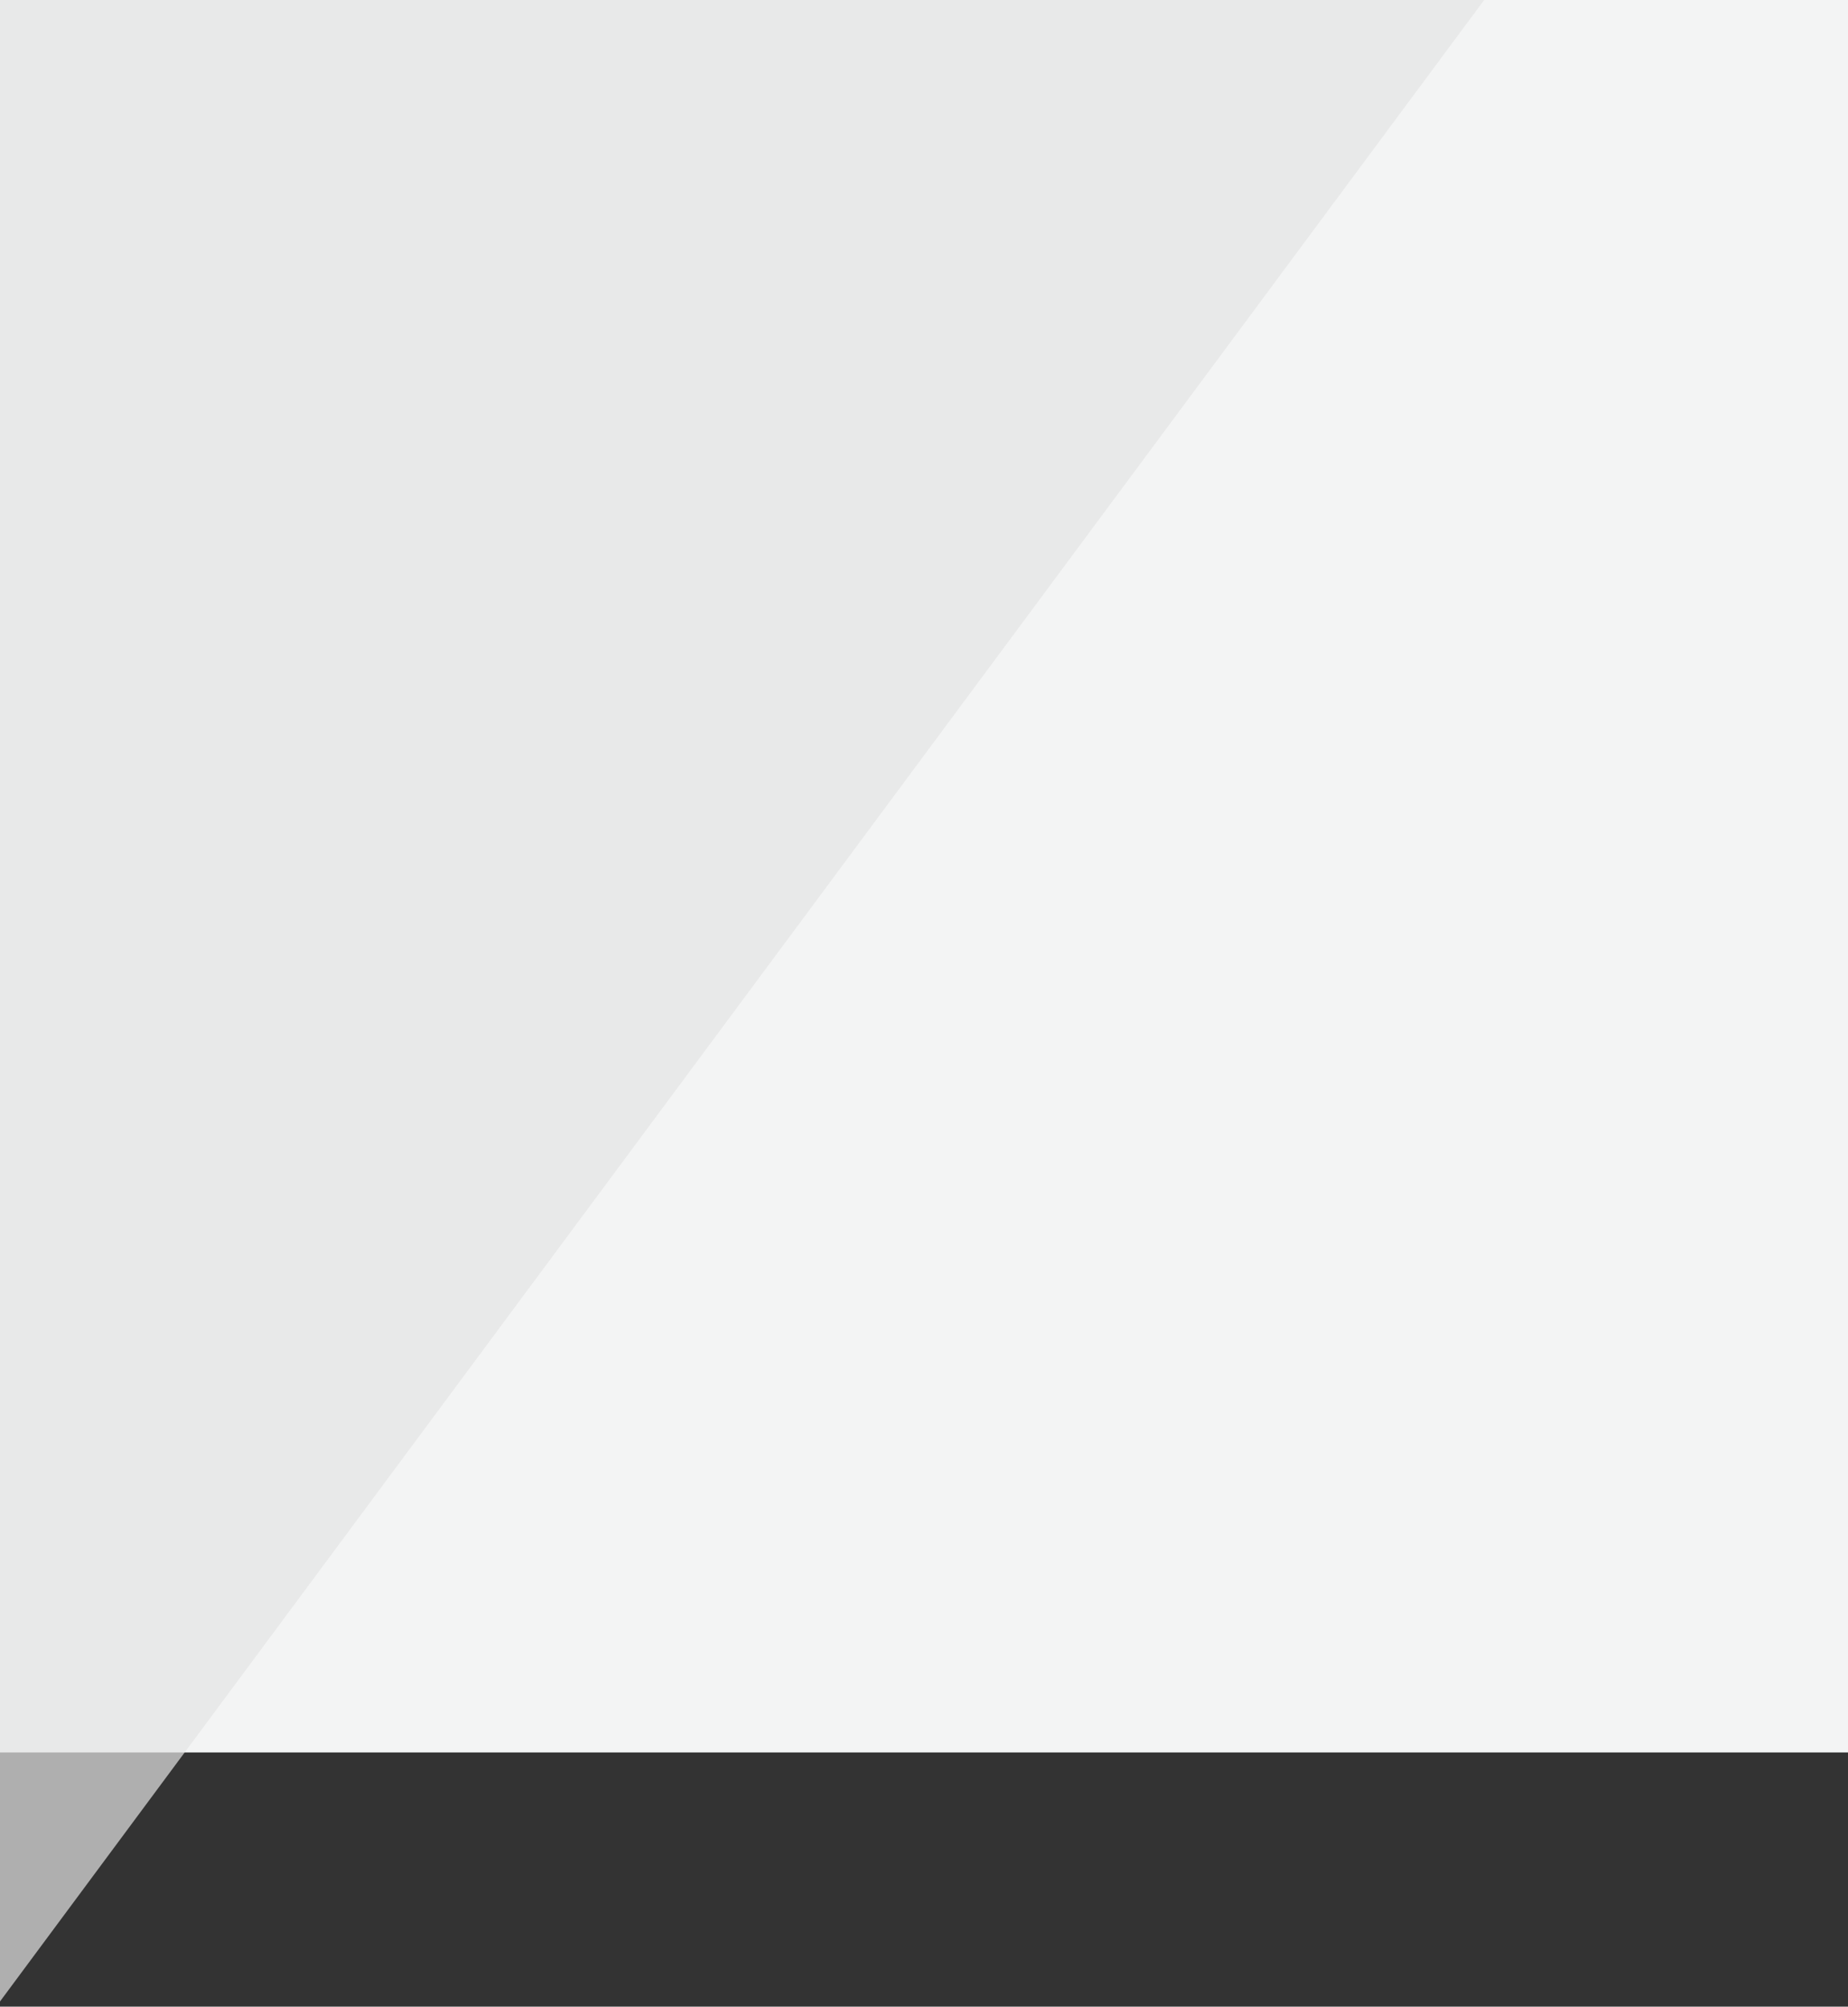<svg width="480" height="521" viewBox="0 0 480 521" fill="none" xmlns="http://www.w3.org/2000/svg">
<rect x="0" y="0" width="480" height="521" fill="#333333" stroke="none"/>
<rect x="-7" width="493" height="455" fill="#F3F4F4"/>
<path d="M-1 0H385.5L-1 521V0Z" fill="#E4E4E4" fill-opacity="0.7"/>
</svg>
